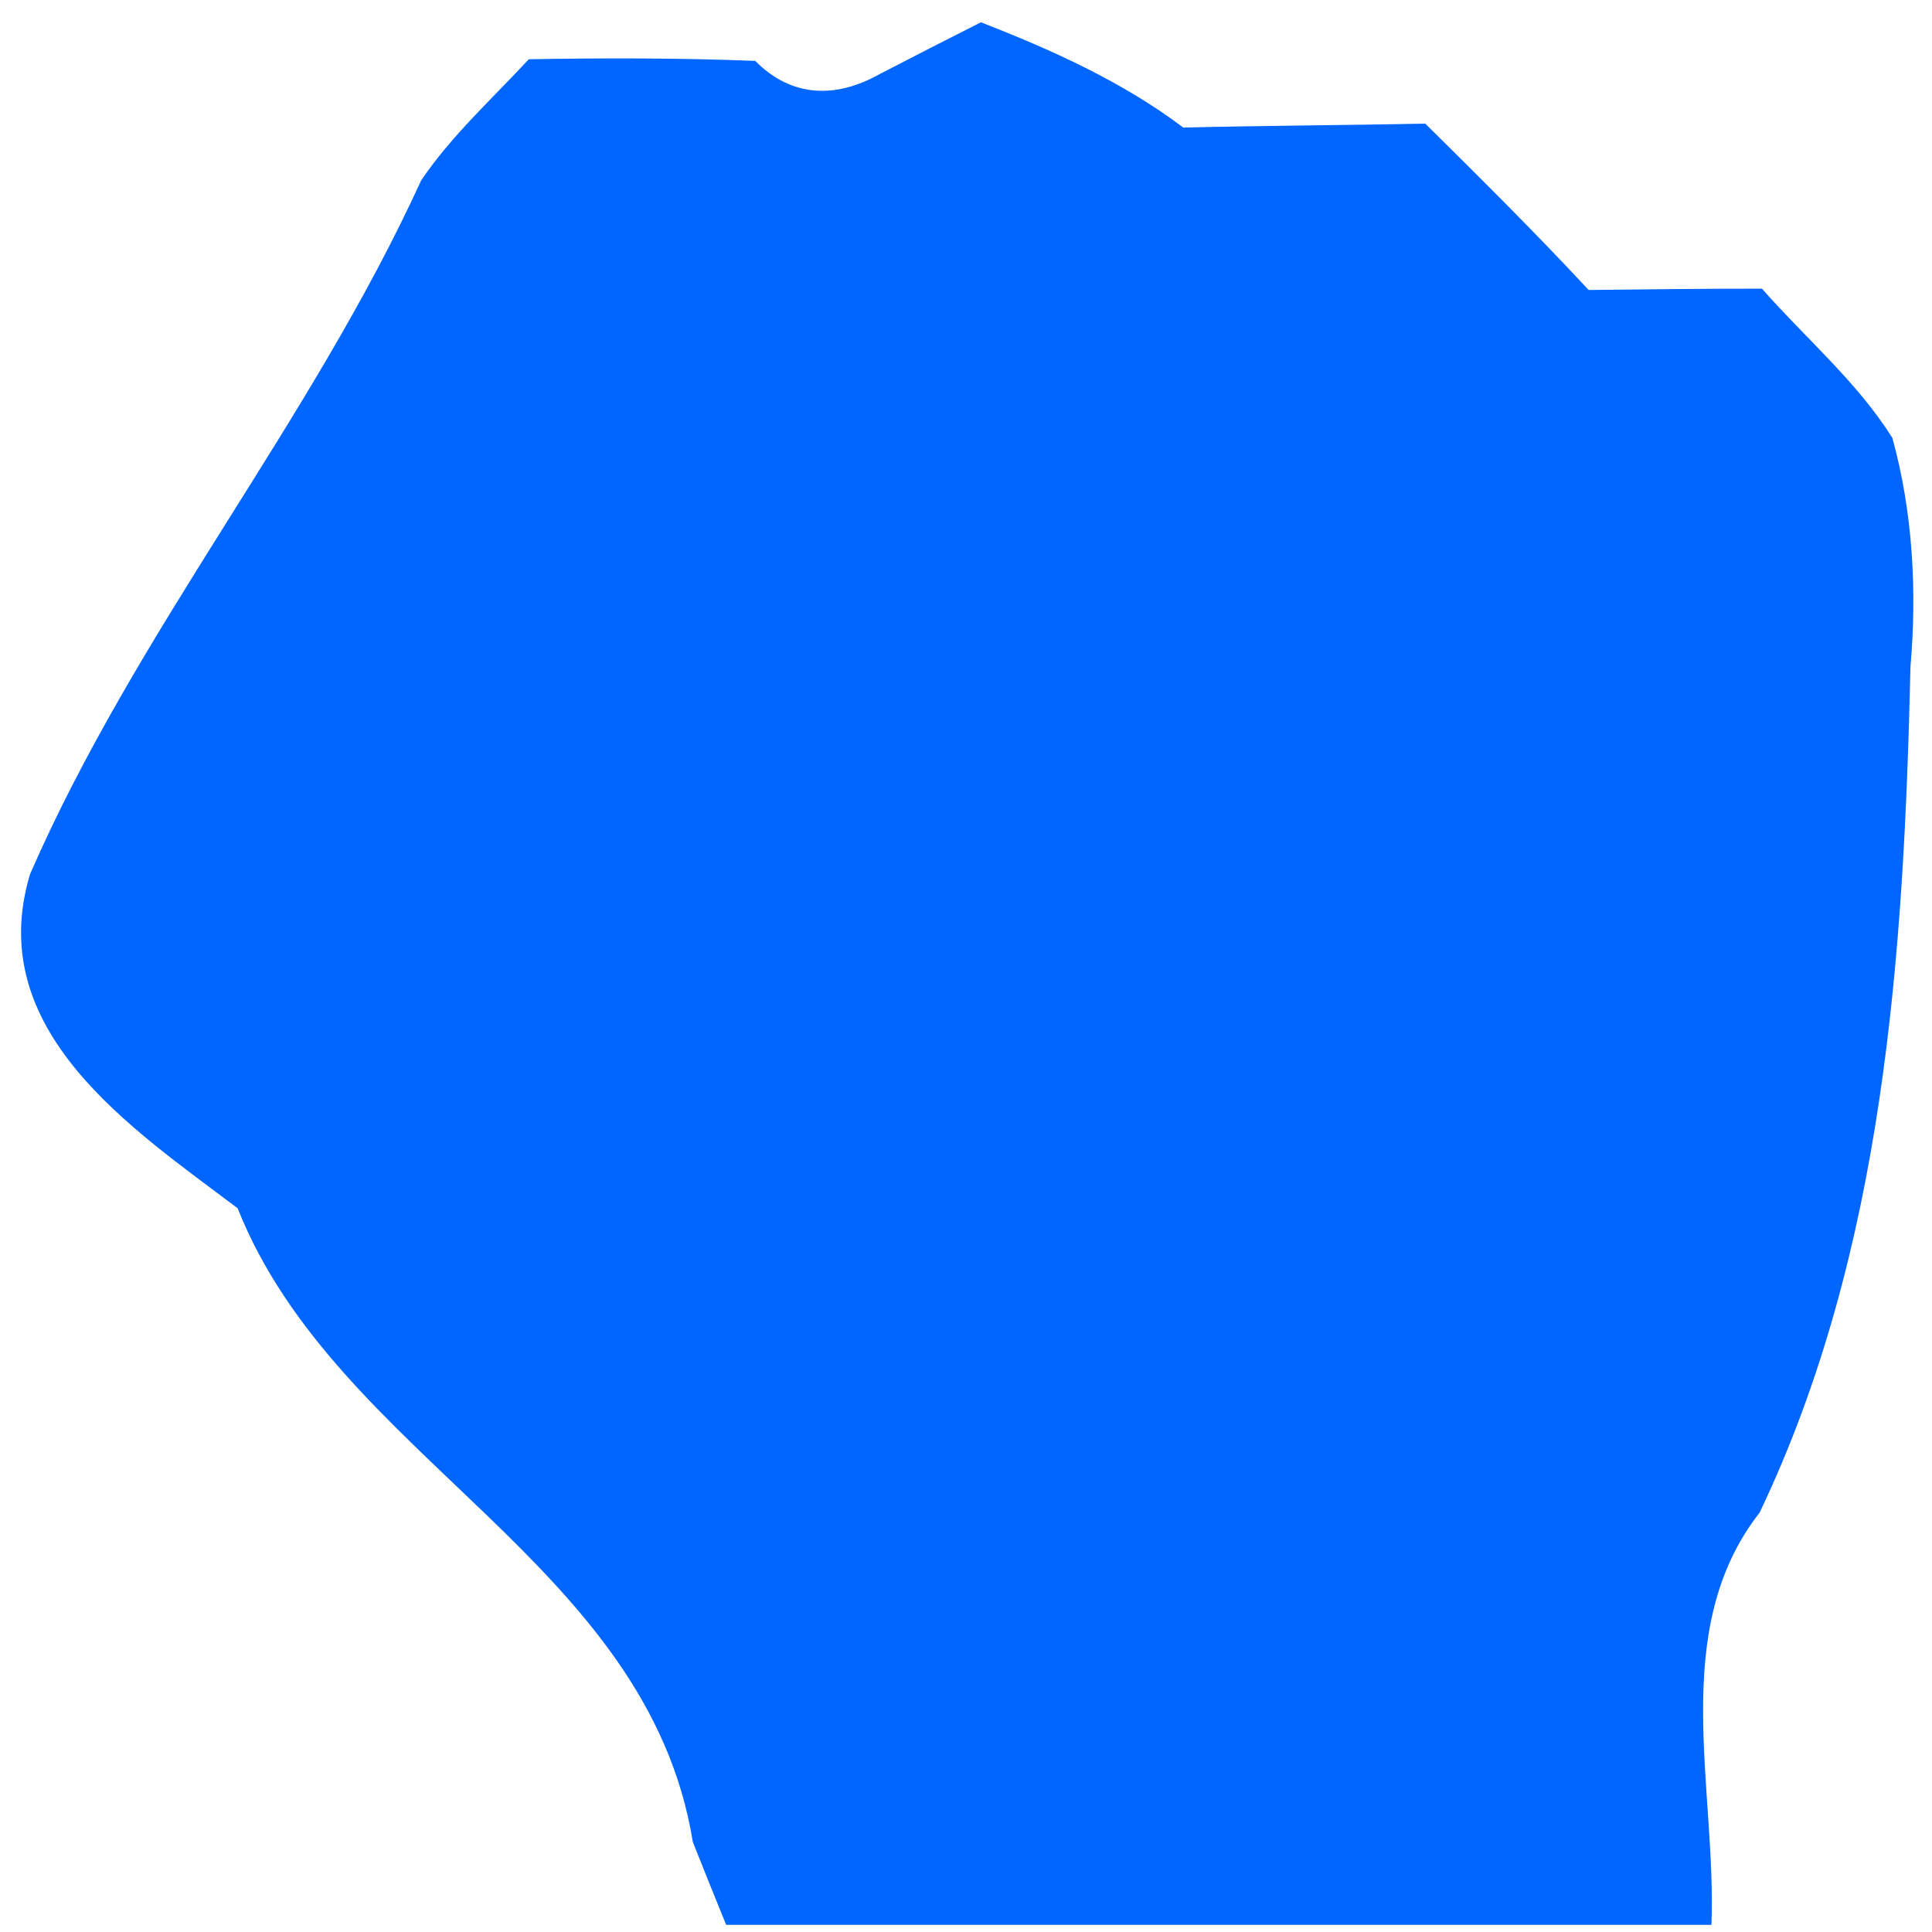 ﻿<?xml version="1.0" encoding="utf-8"?>
<svg version="1.1" xmlns:xlink="http://www.w3.org/1999/xlink" width="64px" height="64px" xmlns="http://www.w3.org/2000/svg">
  <g transform="matrix(1 0 0 1 -250 -4148 )">
    <path d="M 25.017 2.017  C 26.231 3.242  27.696 3.264  29.139 2.455  C 30.255 1.875  31.37 1.307  32.496 0.738  C 34.847 1.657  37.165 2.695  39.199 4.226  C 41.867 4.161  44.535 4.15  47.214 4.095  C 49.04 5.899  50.866 7.714  52.626 9.606  C 54.54 9.584  56.453 9.562  58.366 9.562  C 59.81 11.202  61.516 12.646  62.686 14.504  C 63.363 16.954  63.506 19.556  63.287 22.082  C 63.068 31.54  62.434 41.424  58.29 50.106  C 55.25 53.999  56.868 59.225  56.694 63.763  C 45.814 63.763  34.934 63.763  24.055 63.763  C 23.771 63.074  23.224 61.707  22.951 61.019  C 21.453 51.757  11.152 48.291  7.872 40.025  C 4.384 37.39  -0.569 34.153  0.995 28.959  C 4.515 20.879  10.289 13.99  13.952 5.976  C 14.958 4.489  16.303 3.275  17.516 1.963  C 20.009 1.919  22.513 1.919  25.017 2.017  Z " fill-rule="nonzero" fill="#0066ff" stroke="none" transform="matrix(1 0 0 1 250 4148 )" />
  </g>
</svg>